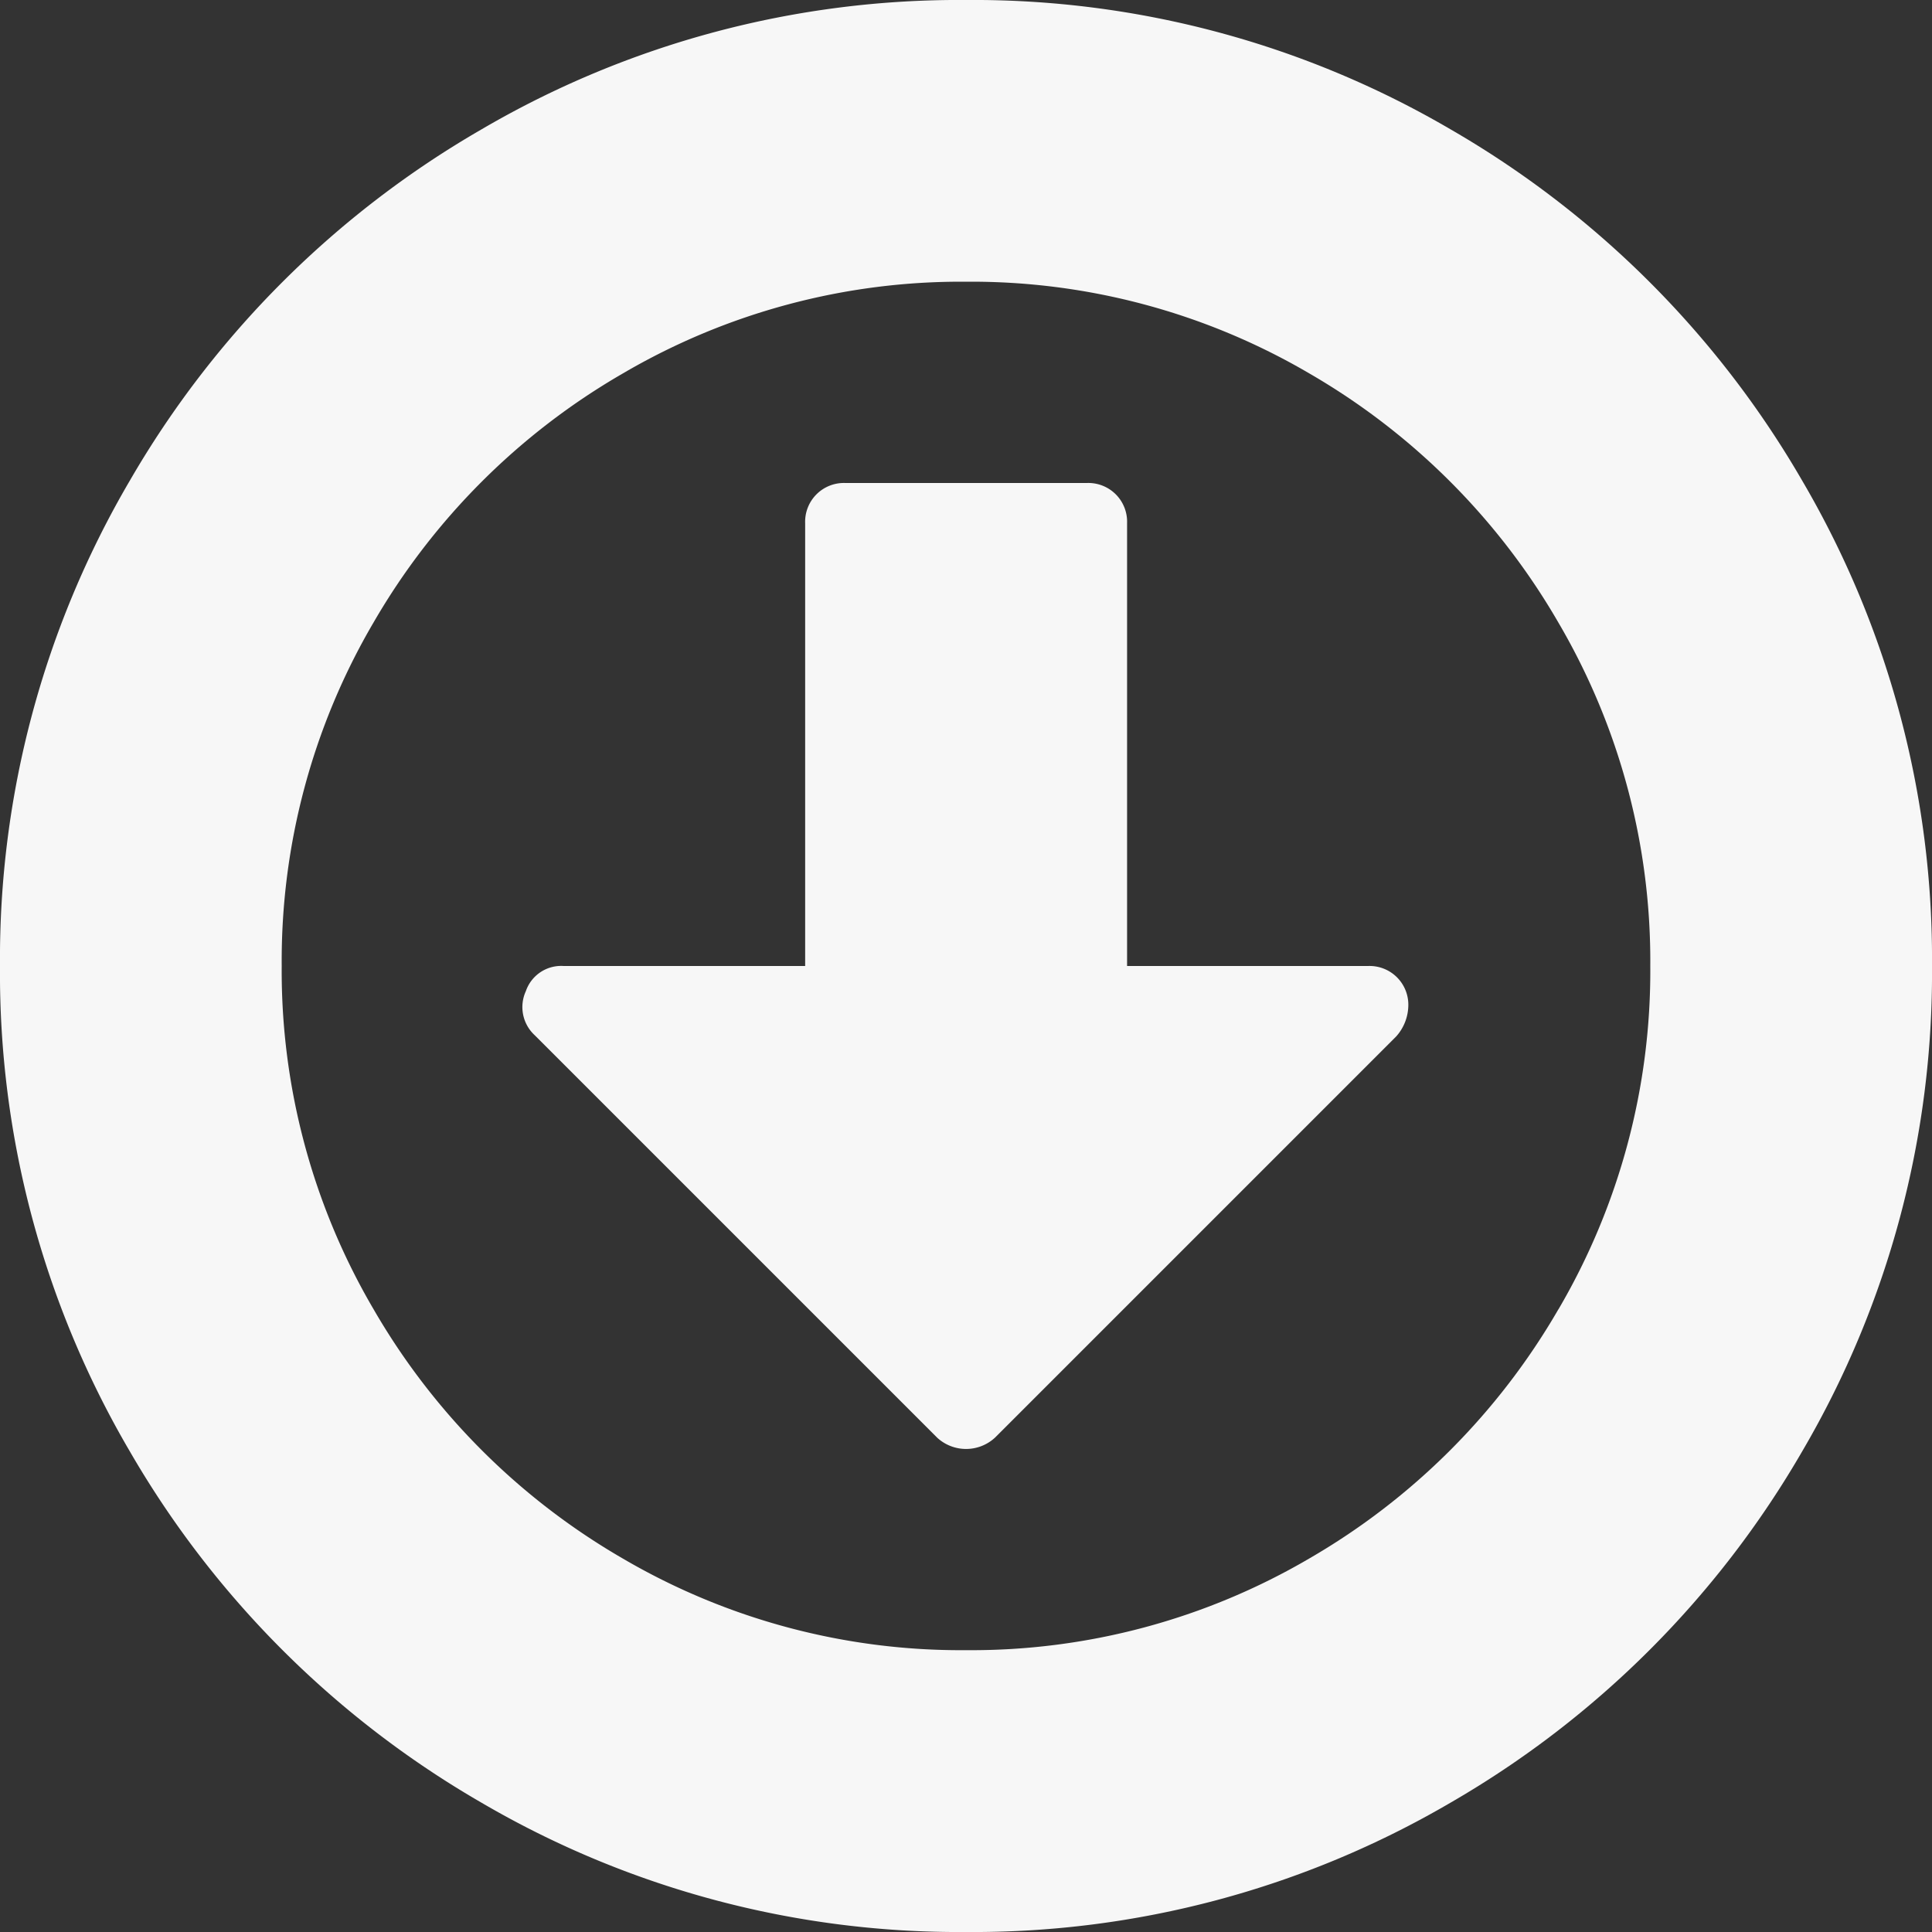<svg xmlns="http://www.w3.org/2000/svg" viewBox="0 0 16 16"><rect x="0" y="0" width="16" height="16" fill="#333333" stroke="none"/><defs><style>.a{fill:#f7f7f7;}</style></defs><g transform="translate(0 0)"><path class="a" d="M14.927,3.984a7.966,7.966,0,0,0-2.911-2.911A7.825,7.825,0,0,0,8,0,7.825,7.825,0,0,0,3.985,1.073,7.964,7.964,0,0,0,1.073,3.984,7.825,7.825,0,0,0,0,8a7.827,7.827,0,0,0,1.073,4.016,7.966,7.966,0,0,0,2.911,2.911A7.826,7.826,0,0,0,8,16a7.826,7.826,0,0,0,4.016-1.073,7.964,7.964,0,0,0,2.911-2.911A7.827,7.827,0,0,0,16,8,7.827,7.827,0,0,0,14.927,3.984Zm-2.021,6.859a5.651,5.651,0,0,1-2.062,2.063A5.539,5.539,0,0,1,8,13.666a5.539,5.539,0,0,1-2.844-.76,5.651,5.651,0,0,1-2.062-2.063A5.538,5.538,0,0,1,2.333,8a5.539,5.539,0,0,1,.76-2.844A5.648,5.648,0,0,1,5.156,3.094,5.539,5.539,0,0,1,8,2.333a5.539,5.539,0,0,1,2.844.76,5.649,5.649,0,0,1,2.062,2.063A5.538,5.538,0,0,1,13.667,8,5.538,5.538,0,0,1,12.906,10.844Z" transform="translate(0 0)"/><path class="a" d="M125.559,113.628h-2v-3.667a.321.321,0,0,0-.333-.333h-2a.321.321,0,0,0-.333.333v3.667h-2a.309.309,0,0,0-.313.208.317.317,0,0,0,.073.365l3.333,3.333a.353.353,0,0,0,.479,0l3.323-3.323a.392.392,0,0,0,.1-.25.321.321,0,0,0-.333-.333Z" transform="translate(-114.225 -105.628)"/></g></svg>